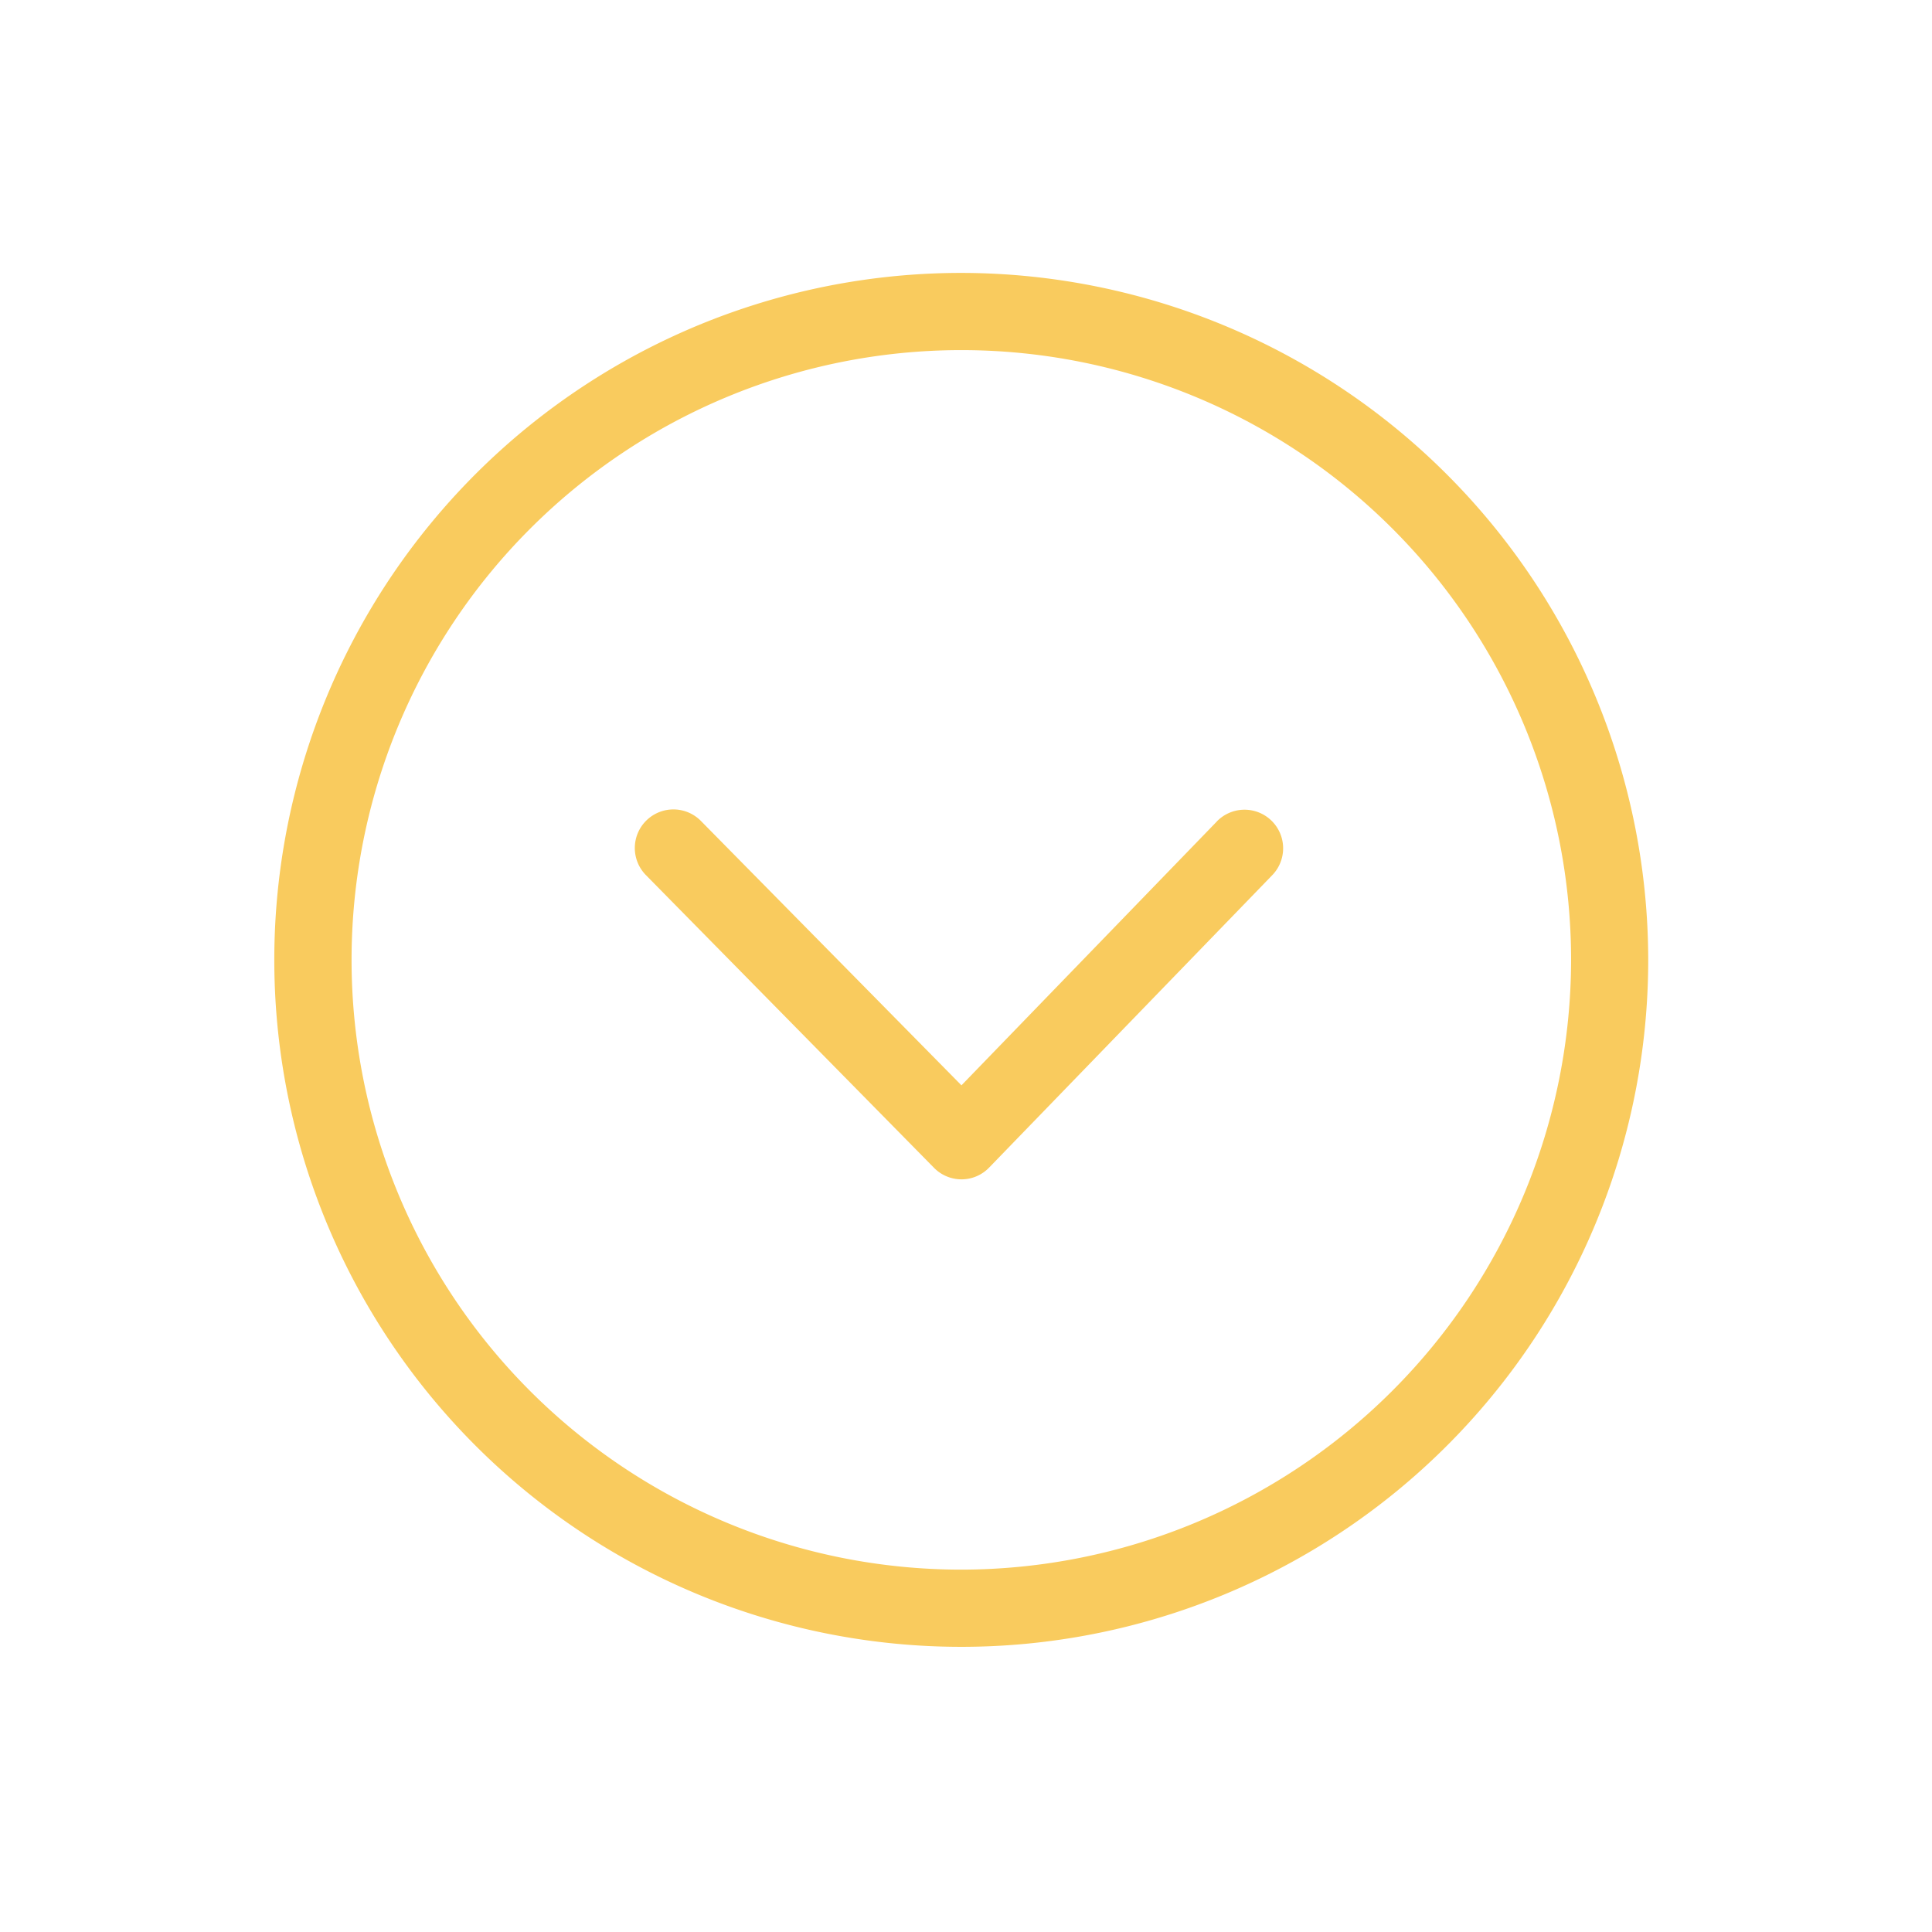 <svg xmlns="http://www.w3.org/2000/svg" viewBox="0 0 305.82 305.82"><defs><style>.cls-1{fill:#f9cb5e;}</style></defs><title>fleche_jaune</title><g id="Calque_3" data-name="Calque 3"><path class="cls-1" d="M152.17,43.2A108.74,108.74,0,1,0,260.9,151.94,108.86,108.86,0,0,0,152.17,43.2Zm0,205.26a96.52,96.52,0,1,1,96.52-96.52A96.63,96.63,0,0,1,152.17,248.46Z"/><path class="cls-1" d="M192.65,130l-40.46,41.8L111,130a6.11,6.11,0,1,0-8.71,8.57l45.56,46.29a6.1,6.1,0,0,0,4.36,1.82h0a6.07,6.07,0,0,0,4.36-1.86l44.82-46.29a6.11,6.11,0,0,0-8.78-8.5Z"/></g></svg>